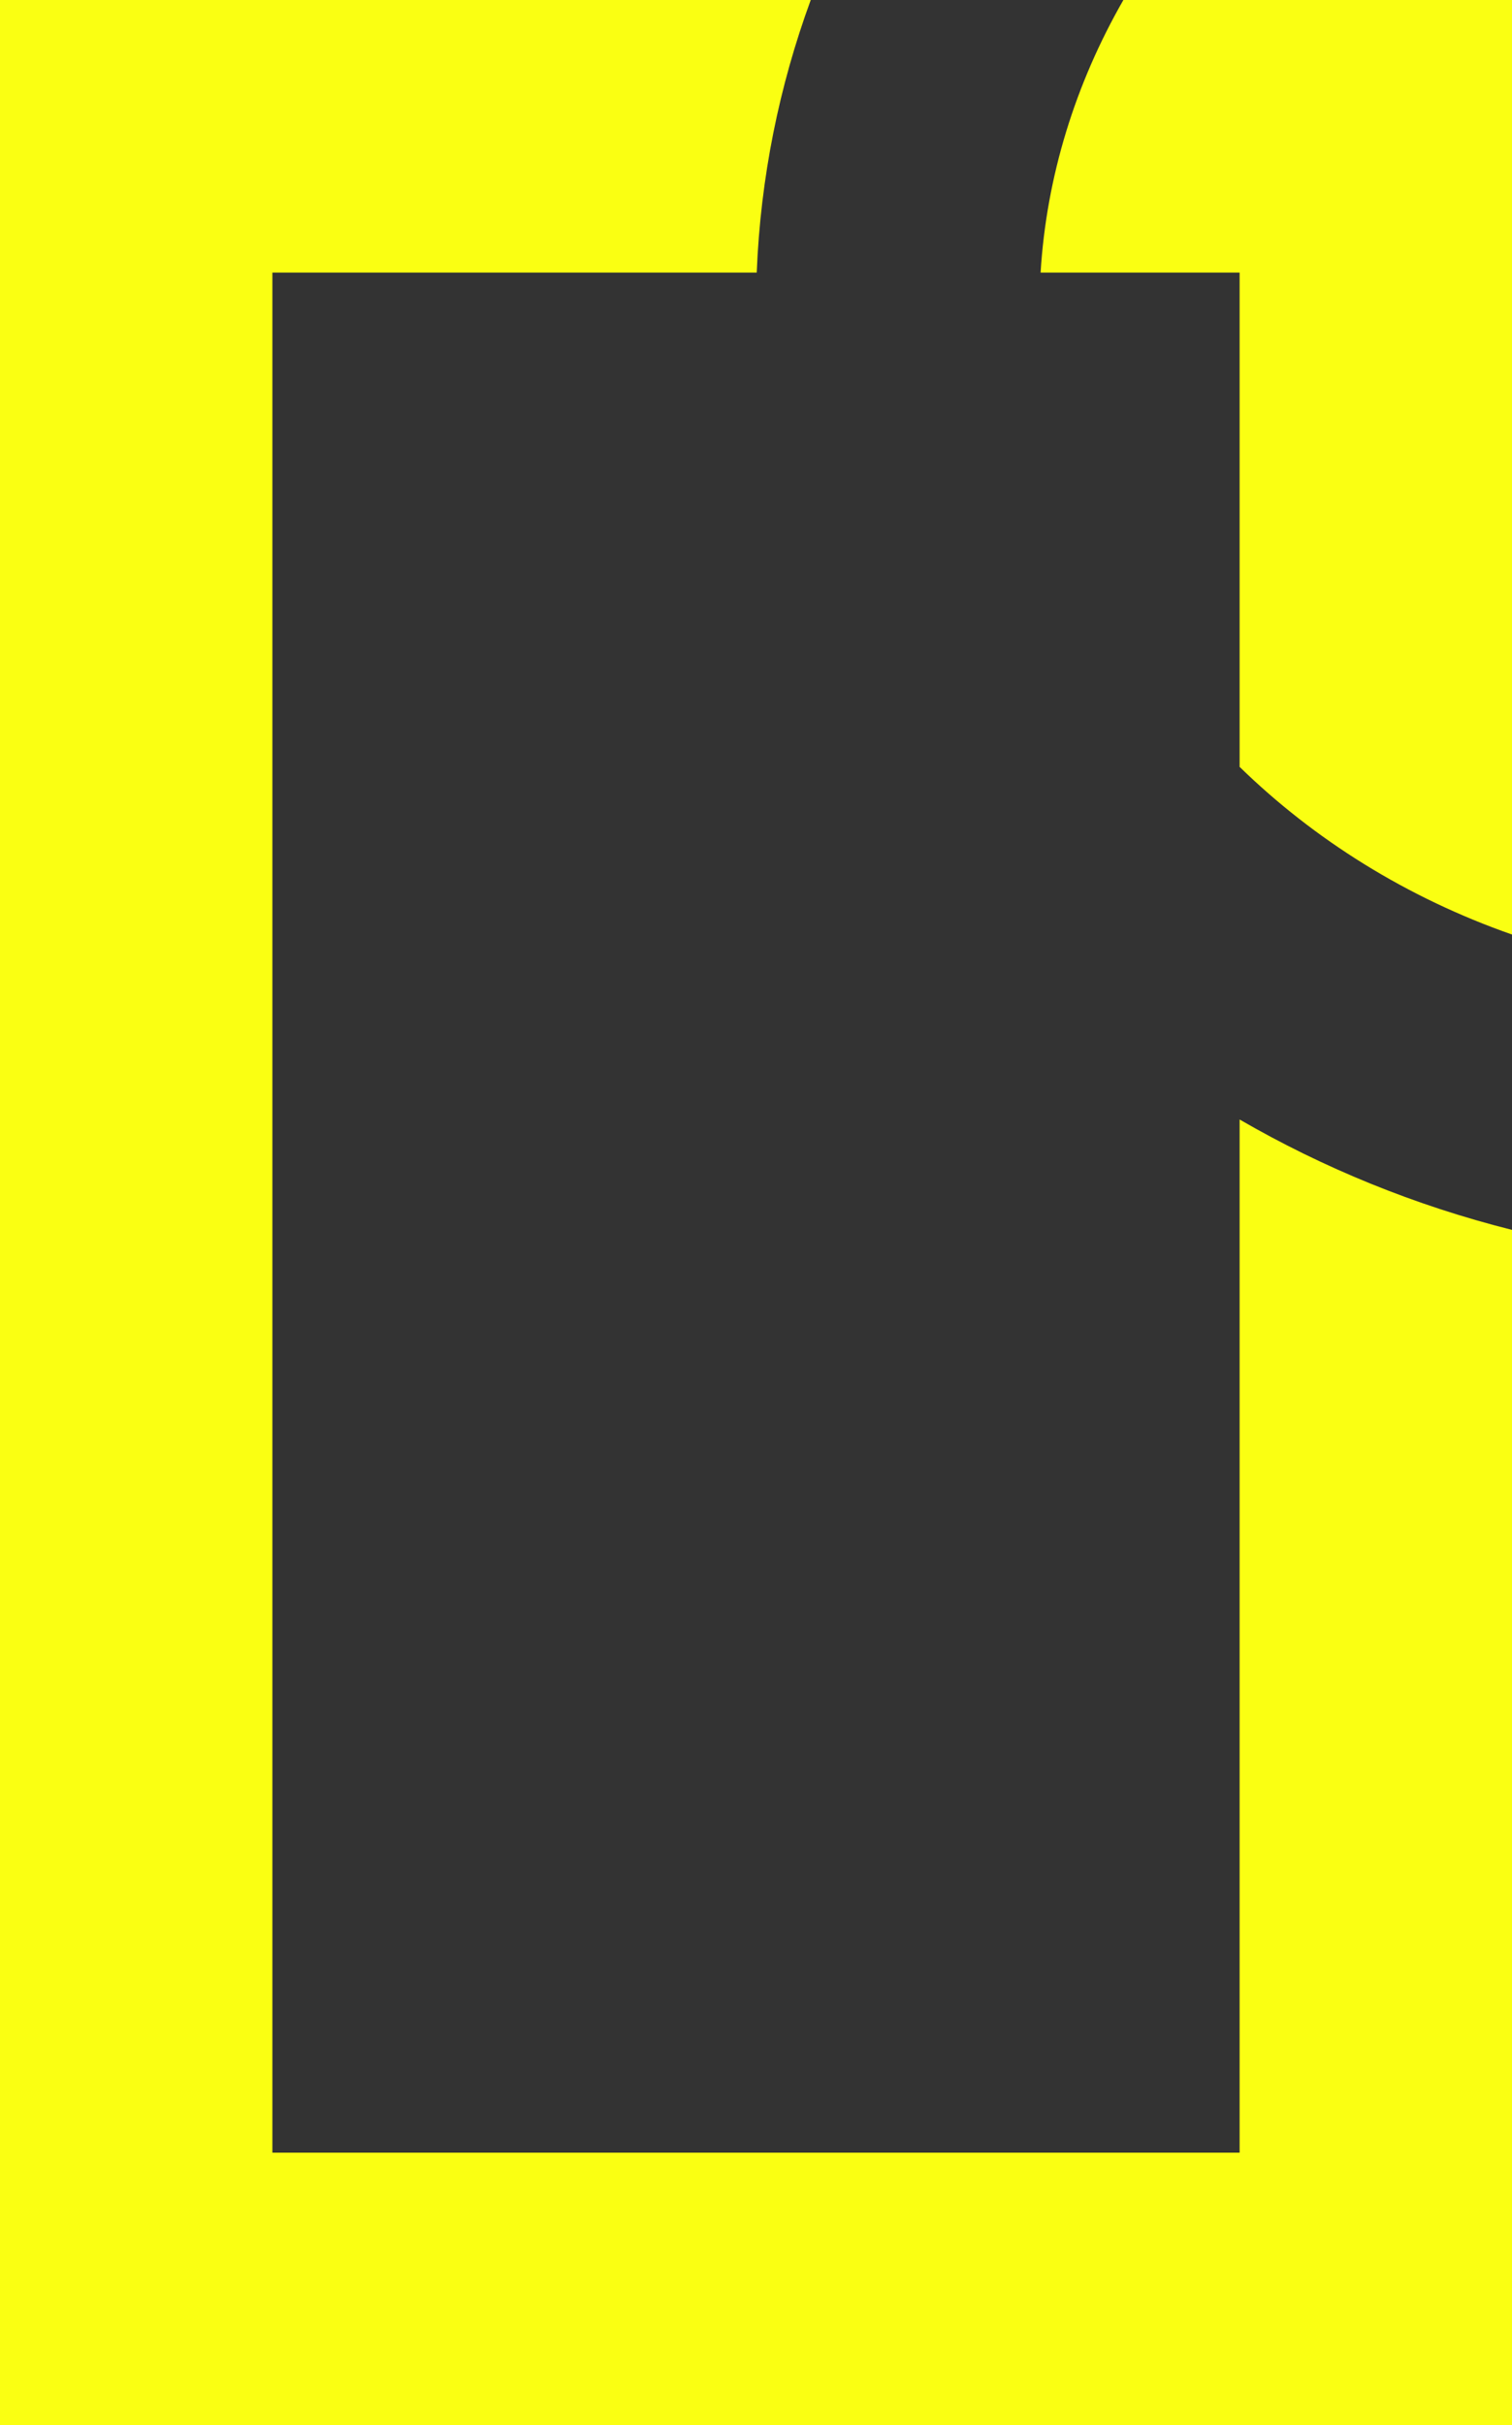<svg width="272" height="436" viewBox="0 0 272 436" fill="none" xmlns="http://www.w3.org/2000/svg">
<rect x="0" y="0" width="272" height="436" fill="#333333" stroke="none"/>
<path fill-rule="evenodd" clip-rule="evenodd" d="M272 168.007V49V0H223H202.091C193.458 15.035 188.248 31.725 187.198 49H223V137.867C236.379 150.908 252.996 161.365 272 168.007ZM136.13 49H49V387H223V201.261C238.026 209.966 254.497 216.709 272 221.106V387V436H223H49H0V387V49V0H49H145.848C140.18 15.457 136.813 31.909 136.13 49Z" fill="#FAFF12"/>
</svg>
